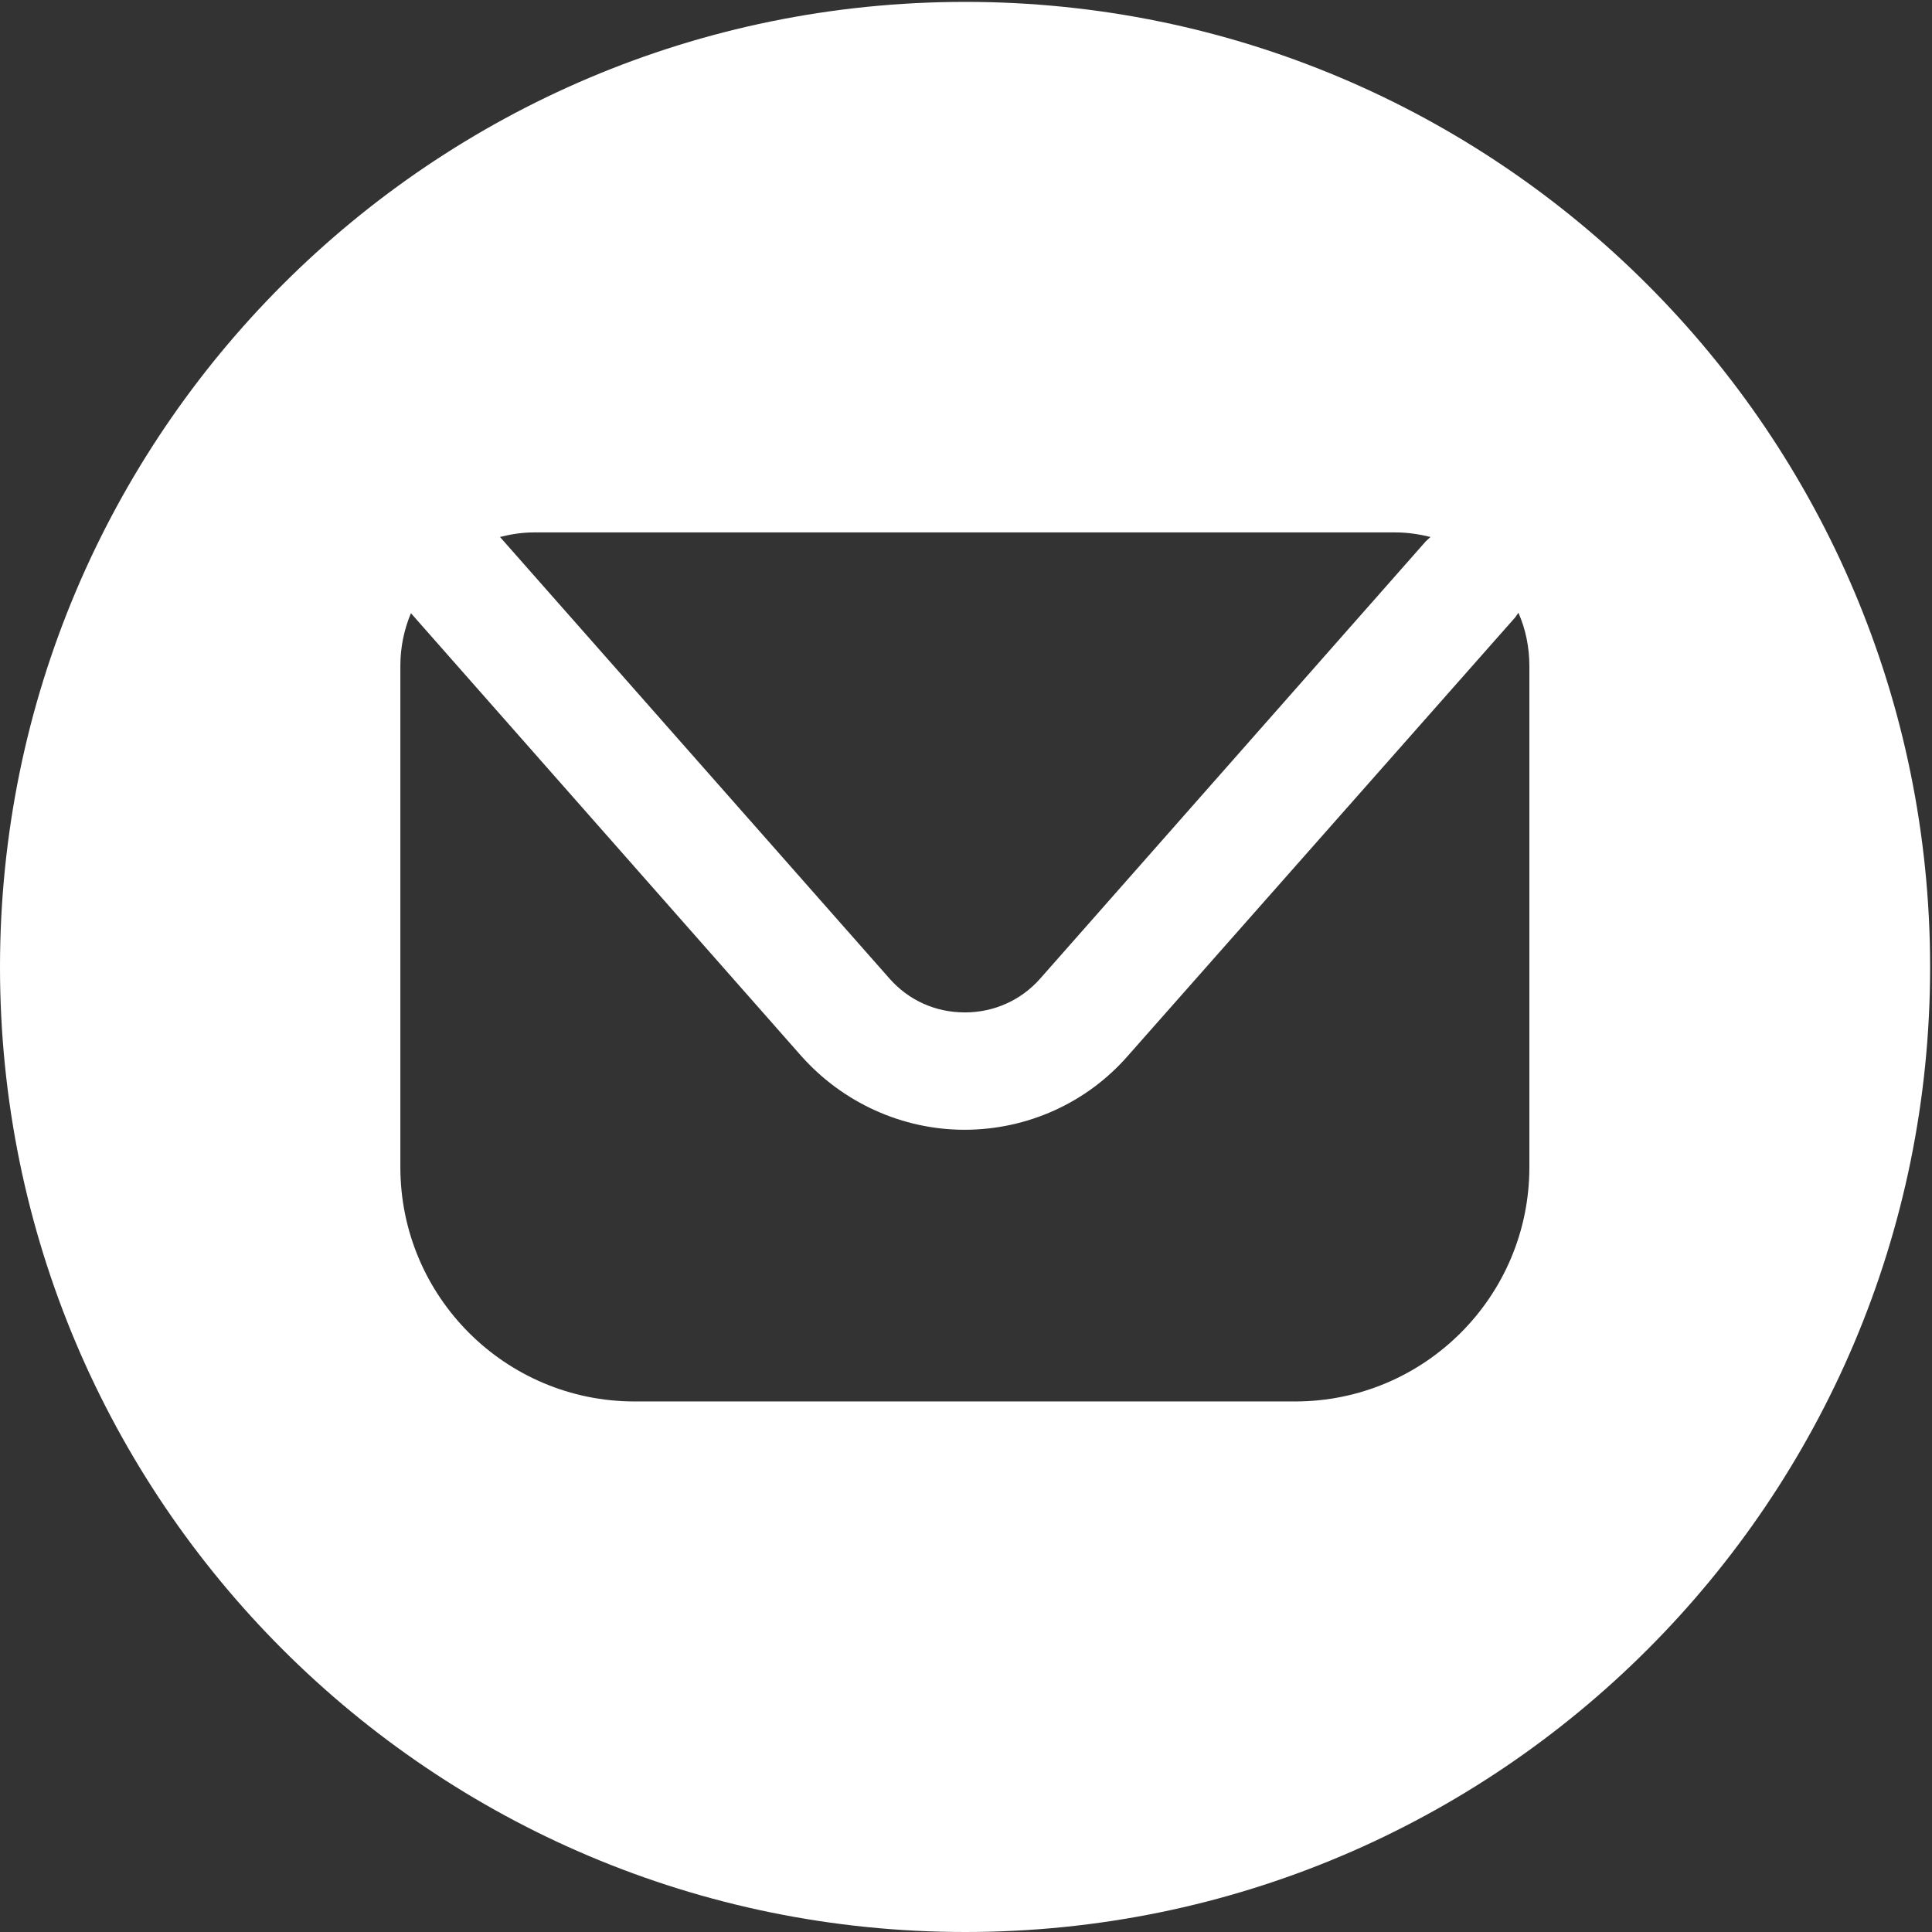 <?xml version="1.0" encoding="utf-8"?>
<!-- Generator: Adobe Illustrator 24.1.3, SVG Export Plug-In . SVG Version: 6.00 Build 0)  -->
<svg version="1.1" id="Capa_1" xmlns="http://www.w3.org/2000/svg" xmlns:xlink="http://www.w3.org/1999/xlink" x="0px" y="0px"
	 viewBox="0 0 512 512" style="enable-background:new 0 0 512 512;" xml:space="preserve">
<rect x="0" y="0" width="512" height="512" fill="#333333" stroke="none"/>
<style type="text/css">
	.st0{fill:#FFFFFF;}
</style>
<path class="st0" d="M255.8,0.5C114.5,0.5,0,115,0,256.3S114.5,512,255.8,512s255.7-114.5,255.7-255.7S397,0.5,255.8,0.5z
	 M141.4,141.1h228.6c3.1,0,6.2,0.5,9.1,1.2c-0.4,0.4-0.8,0.7-1.2,1.1L275.7,259.3c-5.1,5.8-12.3,9-20,9c-7.8,0-14.9-3.2-20-9
	l-103.2-117C135.3,141.6,138.3,141.1,141.4,141.1z M405.3,309.3c0,34.3-27.8,62.1-62.1,62.1h-175c-34.3,0-62.1-27.8-62.1-62.1V176.4
	c0-4.9,1-9.6,2.8-13.9l103.4,117.3c11,12.4,26.8,19.6,43.3,19.6c16.6,0,32.4-7.1,43.3-19.6L401.2,164c0.5-0.5,0.8-1.1,1.2-1.6
	c1.9,4.3,2.9,9.1,2.9,14.1V309.3z"/>
</svg>
